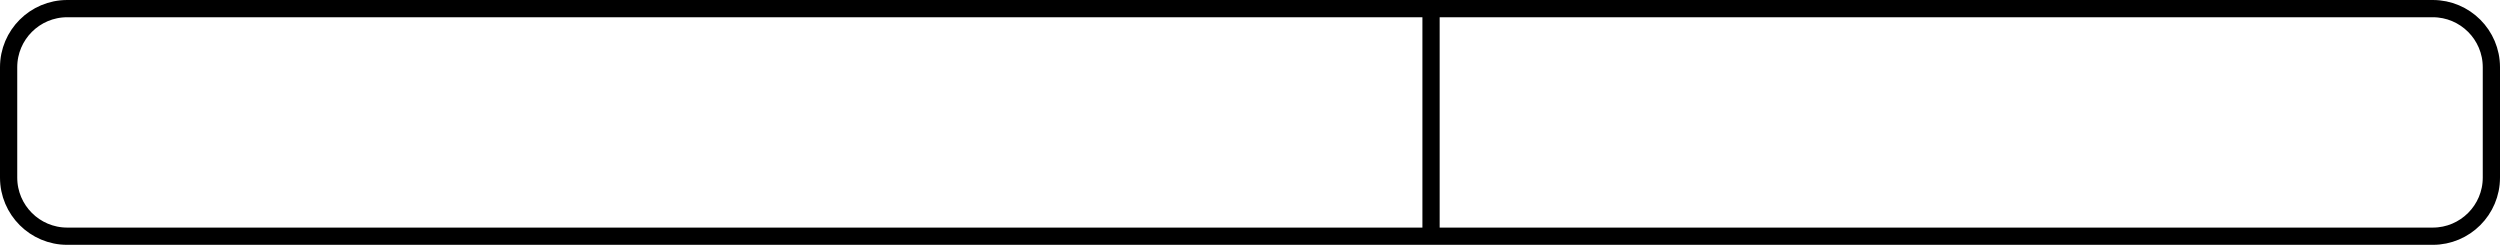 <svg width="1450" height="142" viewBox="0 0 1450 142" fill="none" xmlns="http://www.w3.org/2000/svg">
<path d="M830 7V136M5 39C5 20.222 20.222 5 39 5H1411C1429.78 5 1445 20.222 1445 39V103C1445 121.778 1429.78 137 1411 137H39C20.222 137 5 121.778 5 103V39Z" stroke="black" stroke-width="10"/>
</svg>
